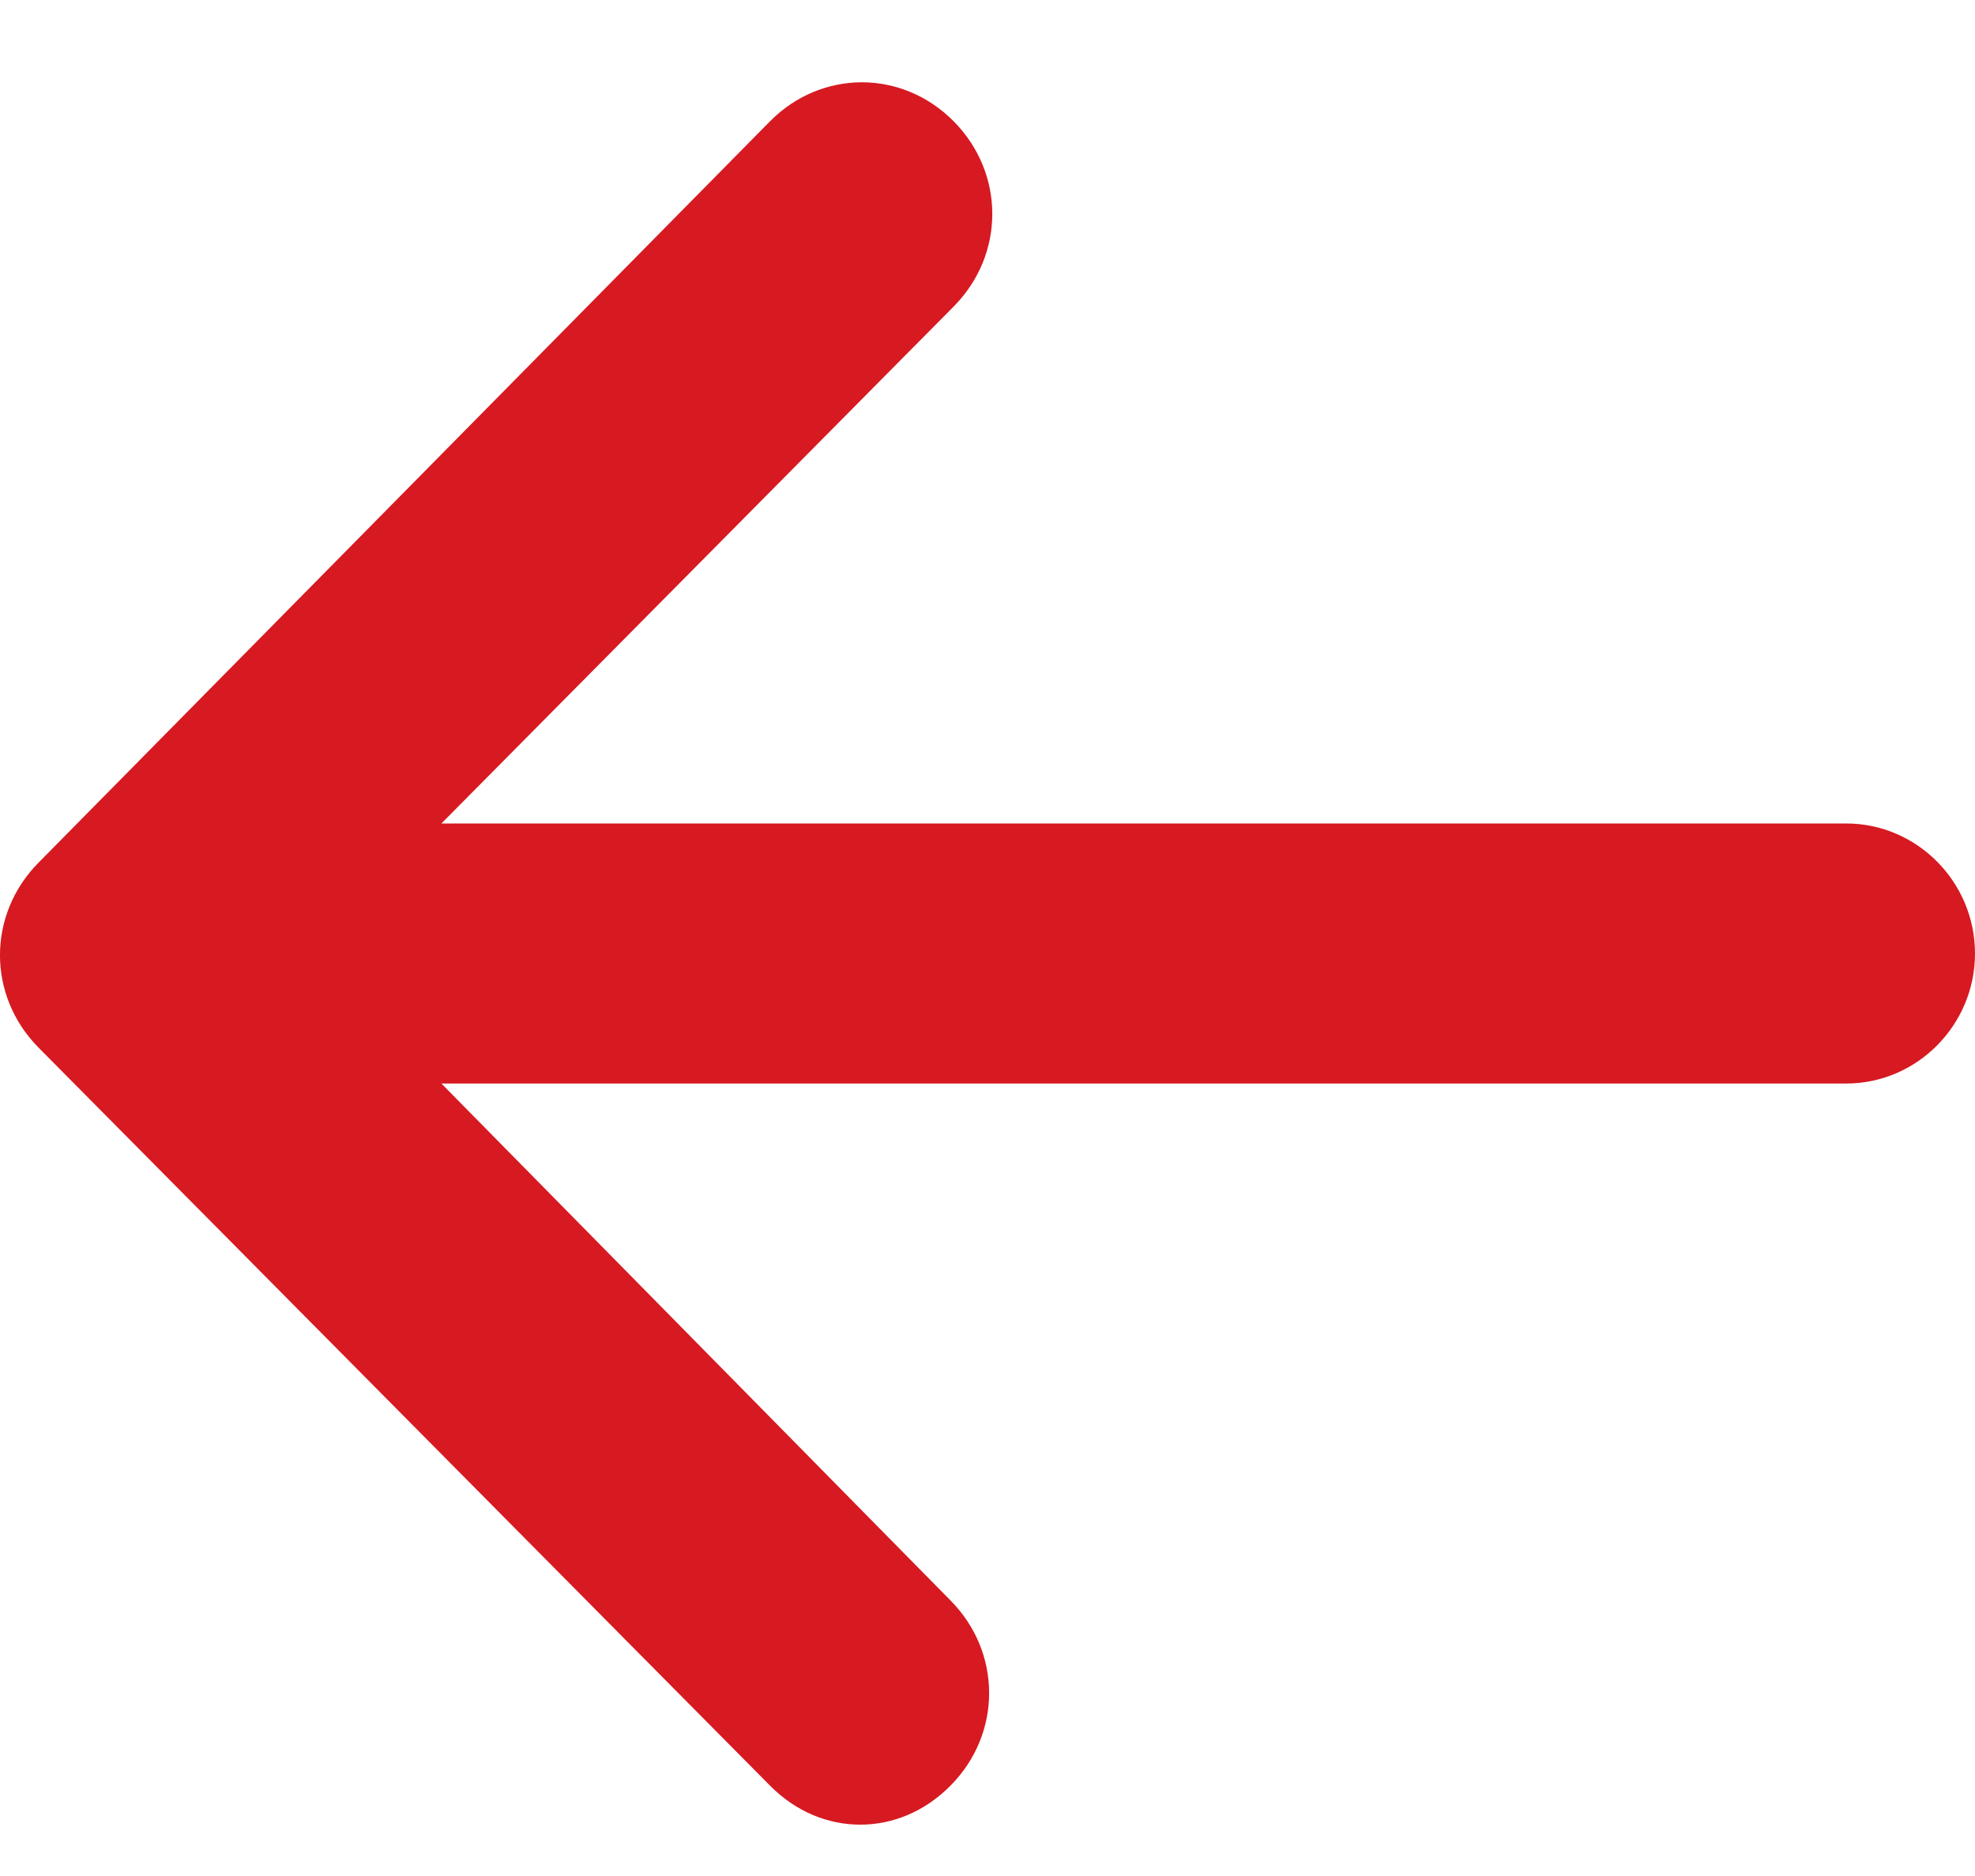 <svg width="20" height="19" viewBox="0 0 20 19" fill="none" xmlns="http://www.w3.org/2000/svg">
<path d="M7.798 18.085C8.059 18.349 8.385 18.48 8.711 18.48C9.038 18.48 9.364 18.349 9.625 18.085C10.147 17.559 10.147 16.735 9.625 16.209L4.47 10.974H18.695C19.413 10.974 20 10.381 20 9.657C20 8.933 19.413 8.34 18.695 8.34H4.47L9.657 3.105C10.179 2.578 10.179 1.755 9.657 1.228C9.135 0.702 8.32 0.702 7.798 1.228L0.392 8.735C-0.131 9.262 -0.131 10.085 0.392 10.612L7.798 18.085Z" fill="#D71921"/>
</svg>

